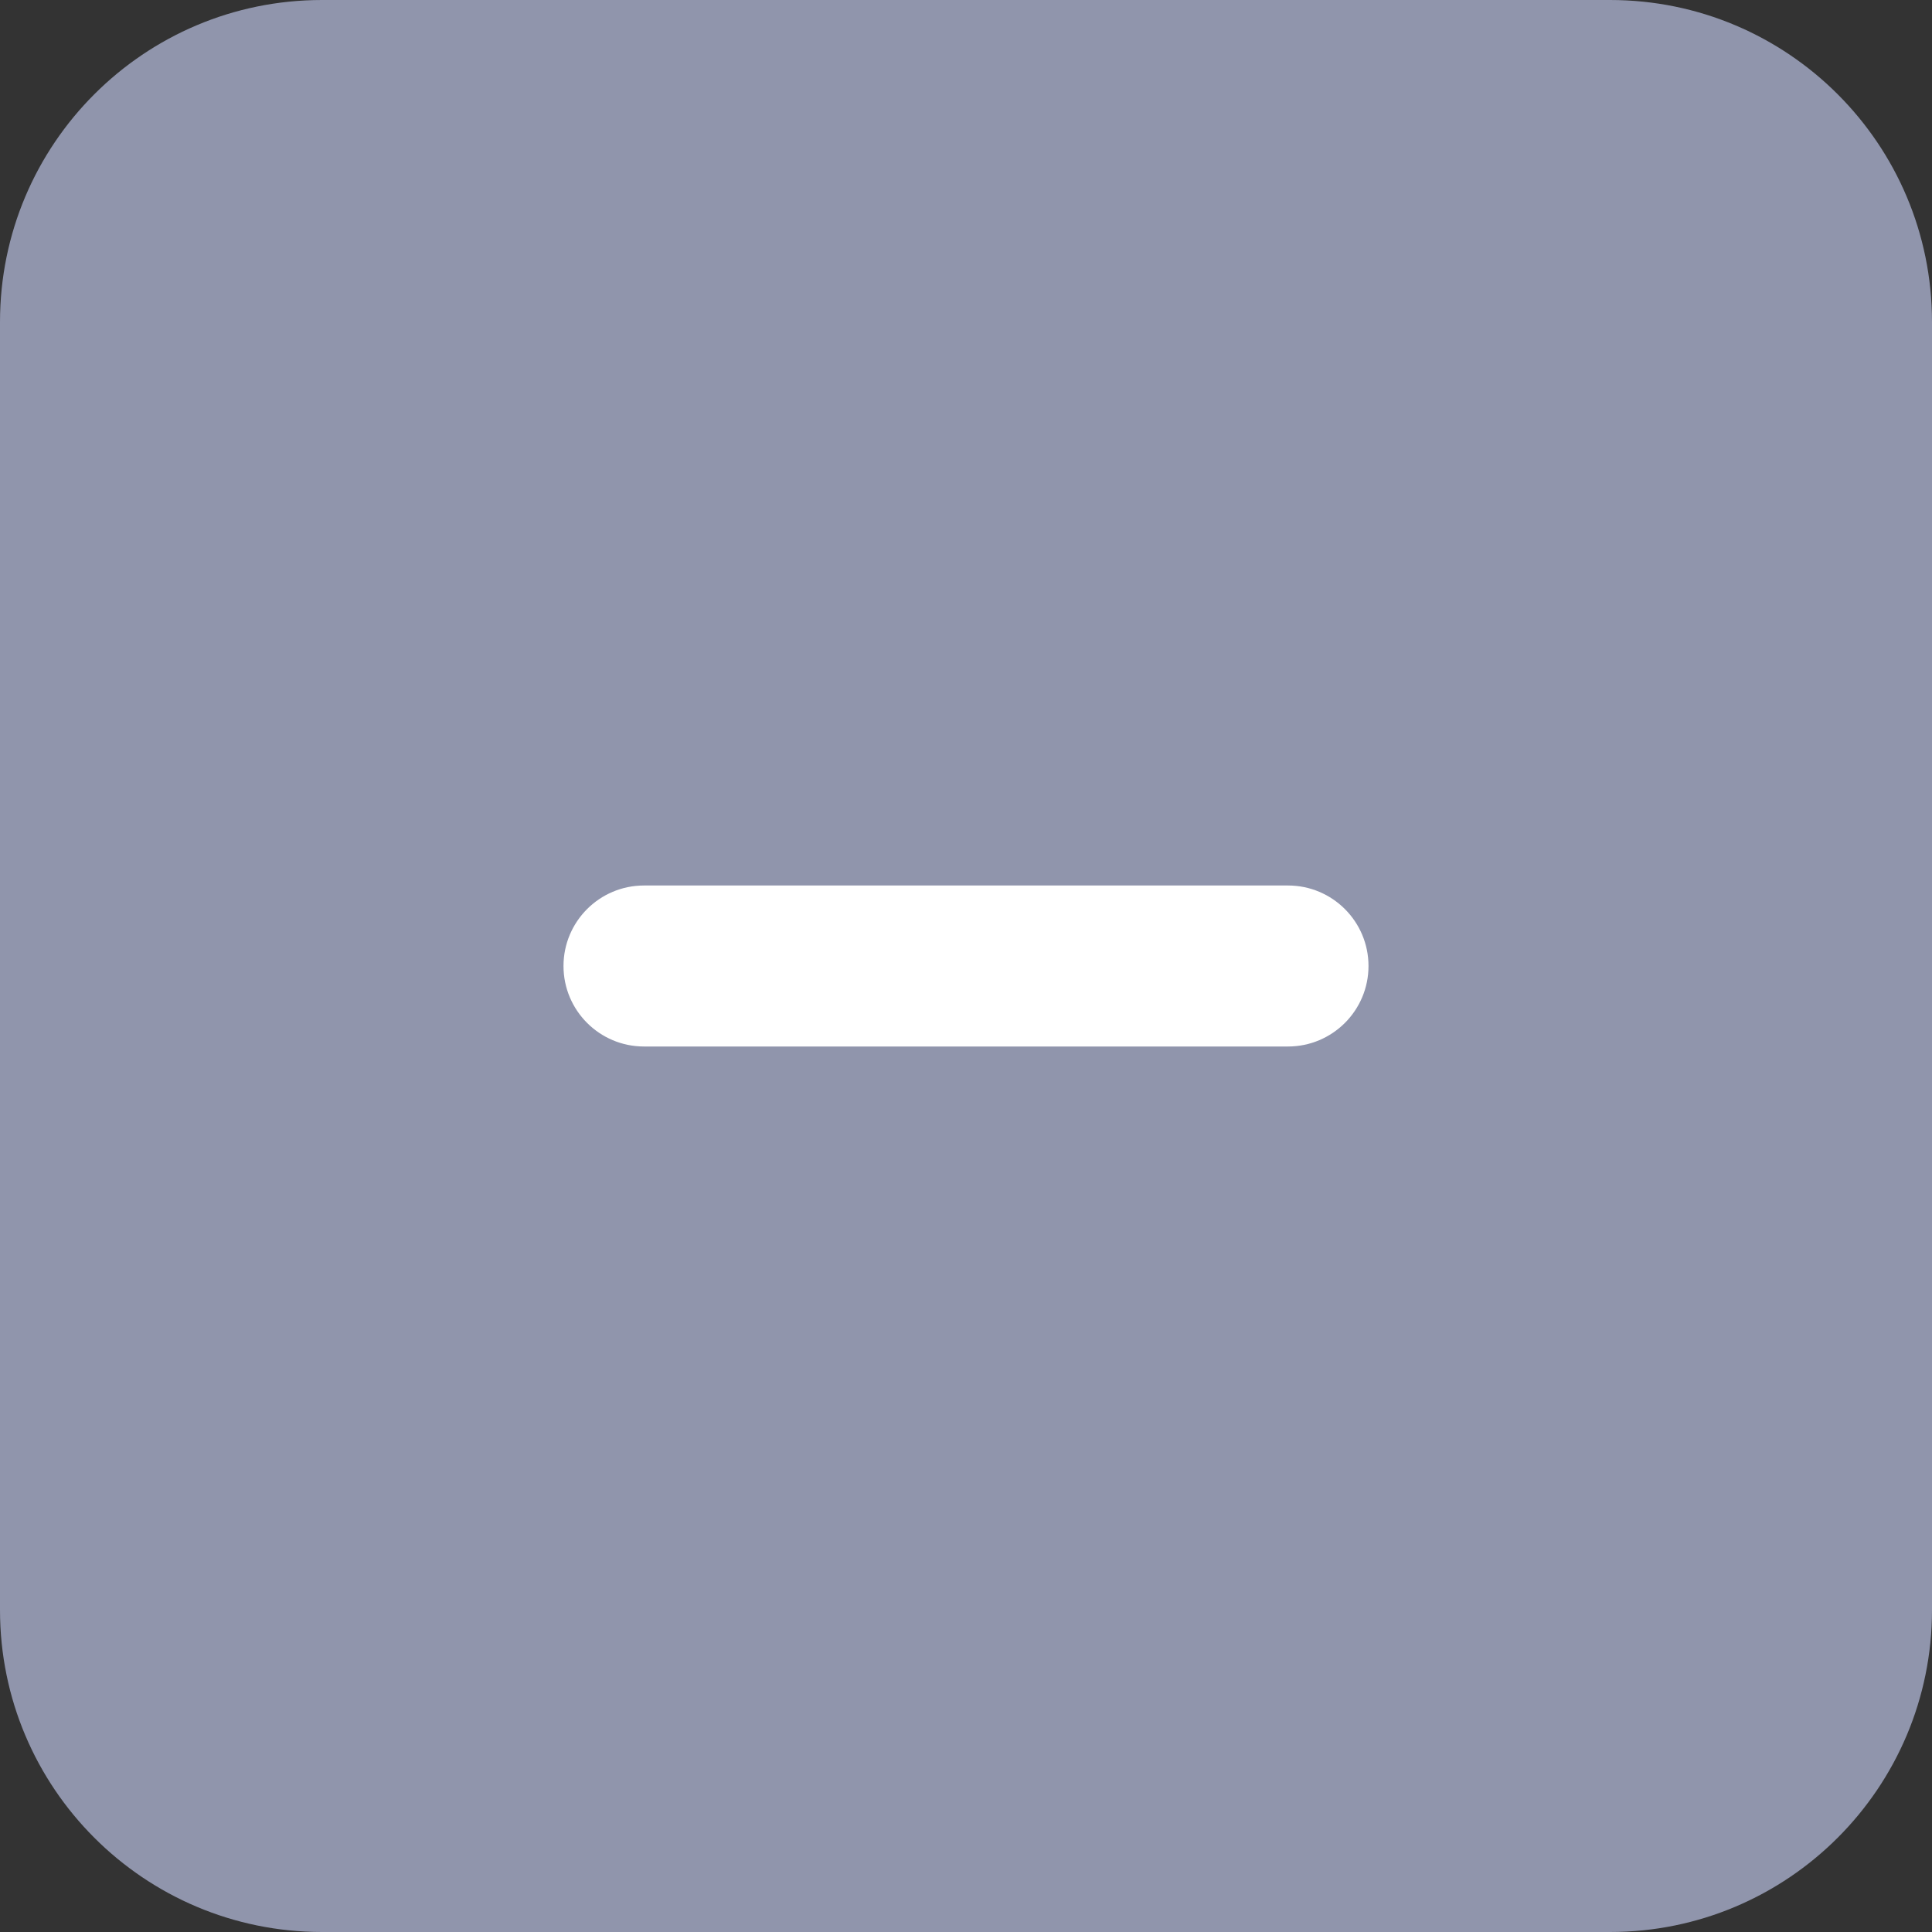 <svg width="12px" height="12px" viewBox="0 0 12 12" version="1.1" xmlns="http://www.w3.org/2000/svg" xmlns:xlink="http://www.w3.org/1999/xlink" alt=""><rect x="0" y="0" width="12" height="12" fill="#333333" stroke="none"/><title>s-delete</title><desc>Created with Sketch.</desc><g id="Page-1" stroke="none" stroke-width="1" fill="none" fill-rule="evenodd"><g transform="translate(-910, -160)" fill-rule="nonzero"><g id="s-delete" transform="translate(910, 160)"><path class="menu-dropdown" d="M10,0 L2,0 C0.895,-6.76353751e-17 1.3527075e-16,0.895 0,2 L0,10 C1.3527075e-16,11.105 0.895,12 2,12 L10,12 C11.105,12 12,11.105 12,10 L12,2 C12,0.895 11.105,6.76353751e-17 10,0 Z" id="Shape" fill="#9095AC"></path><path d="M8,5.5 L4,5.5 C3.724,5.5 3.5,5.724 3.5,6 C3.5,6.276 3.724,6.5 4,6.5 L8,6.5 C8.276,6.5 8.5,6.276 8.5,6 C8.5,5.724 8.276,5.5 8,5.5 Z" id="Path" fill="#FFFFFF"></path></g></g></g></svg>